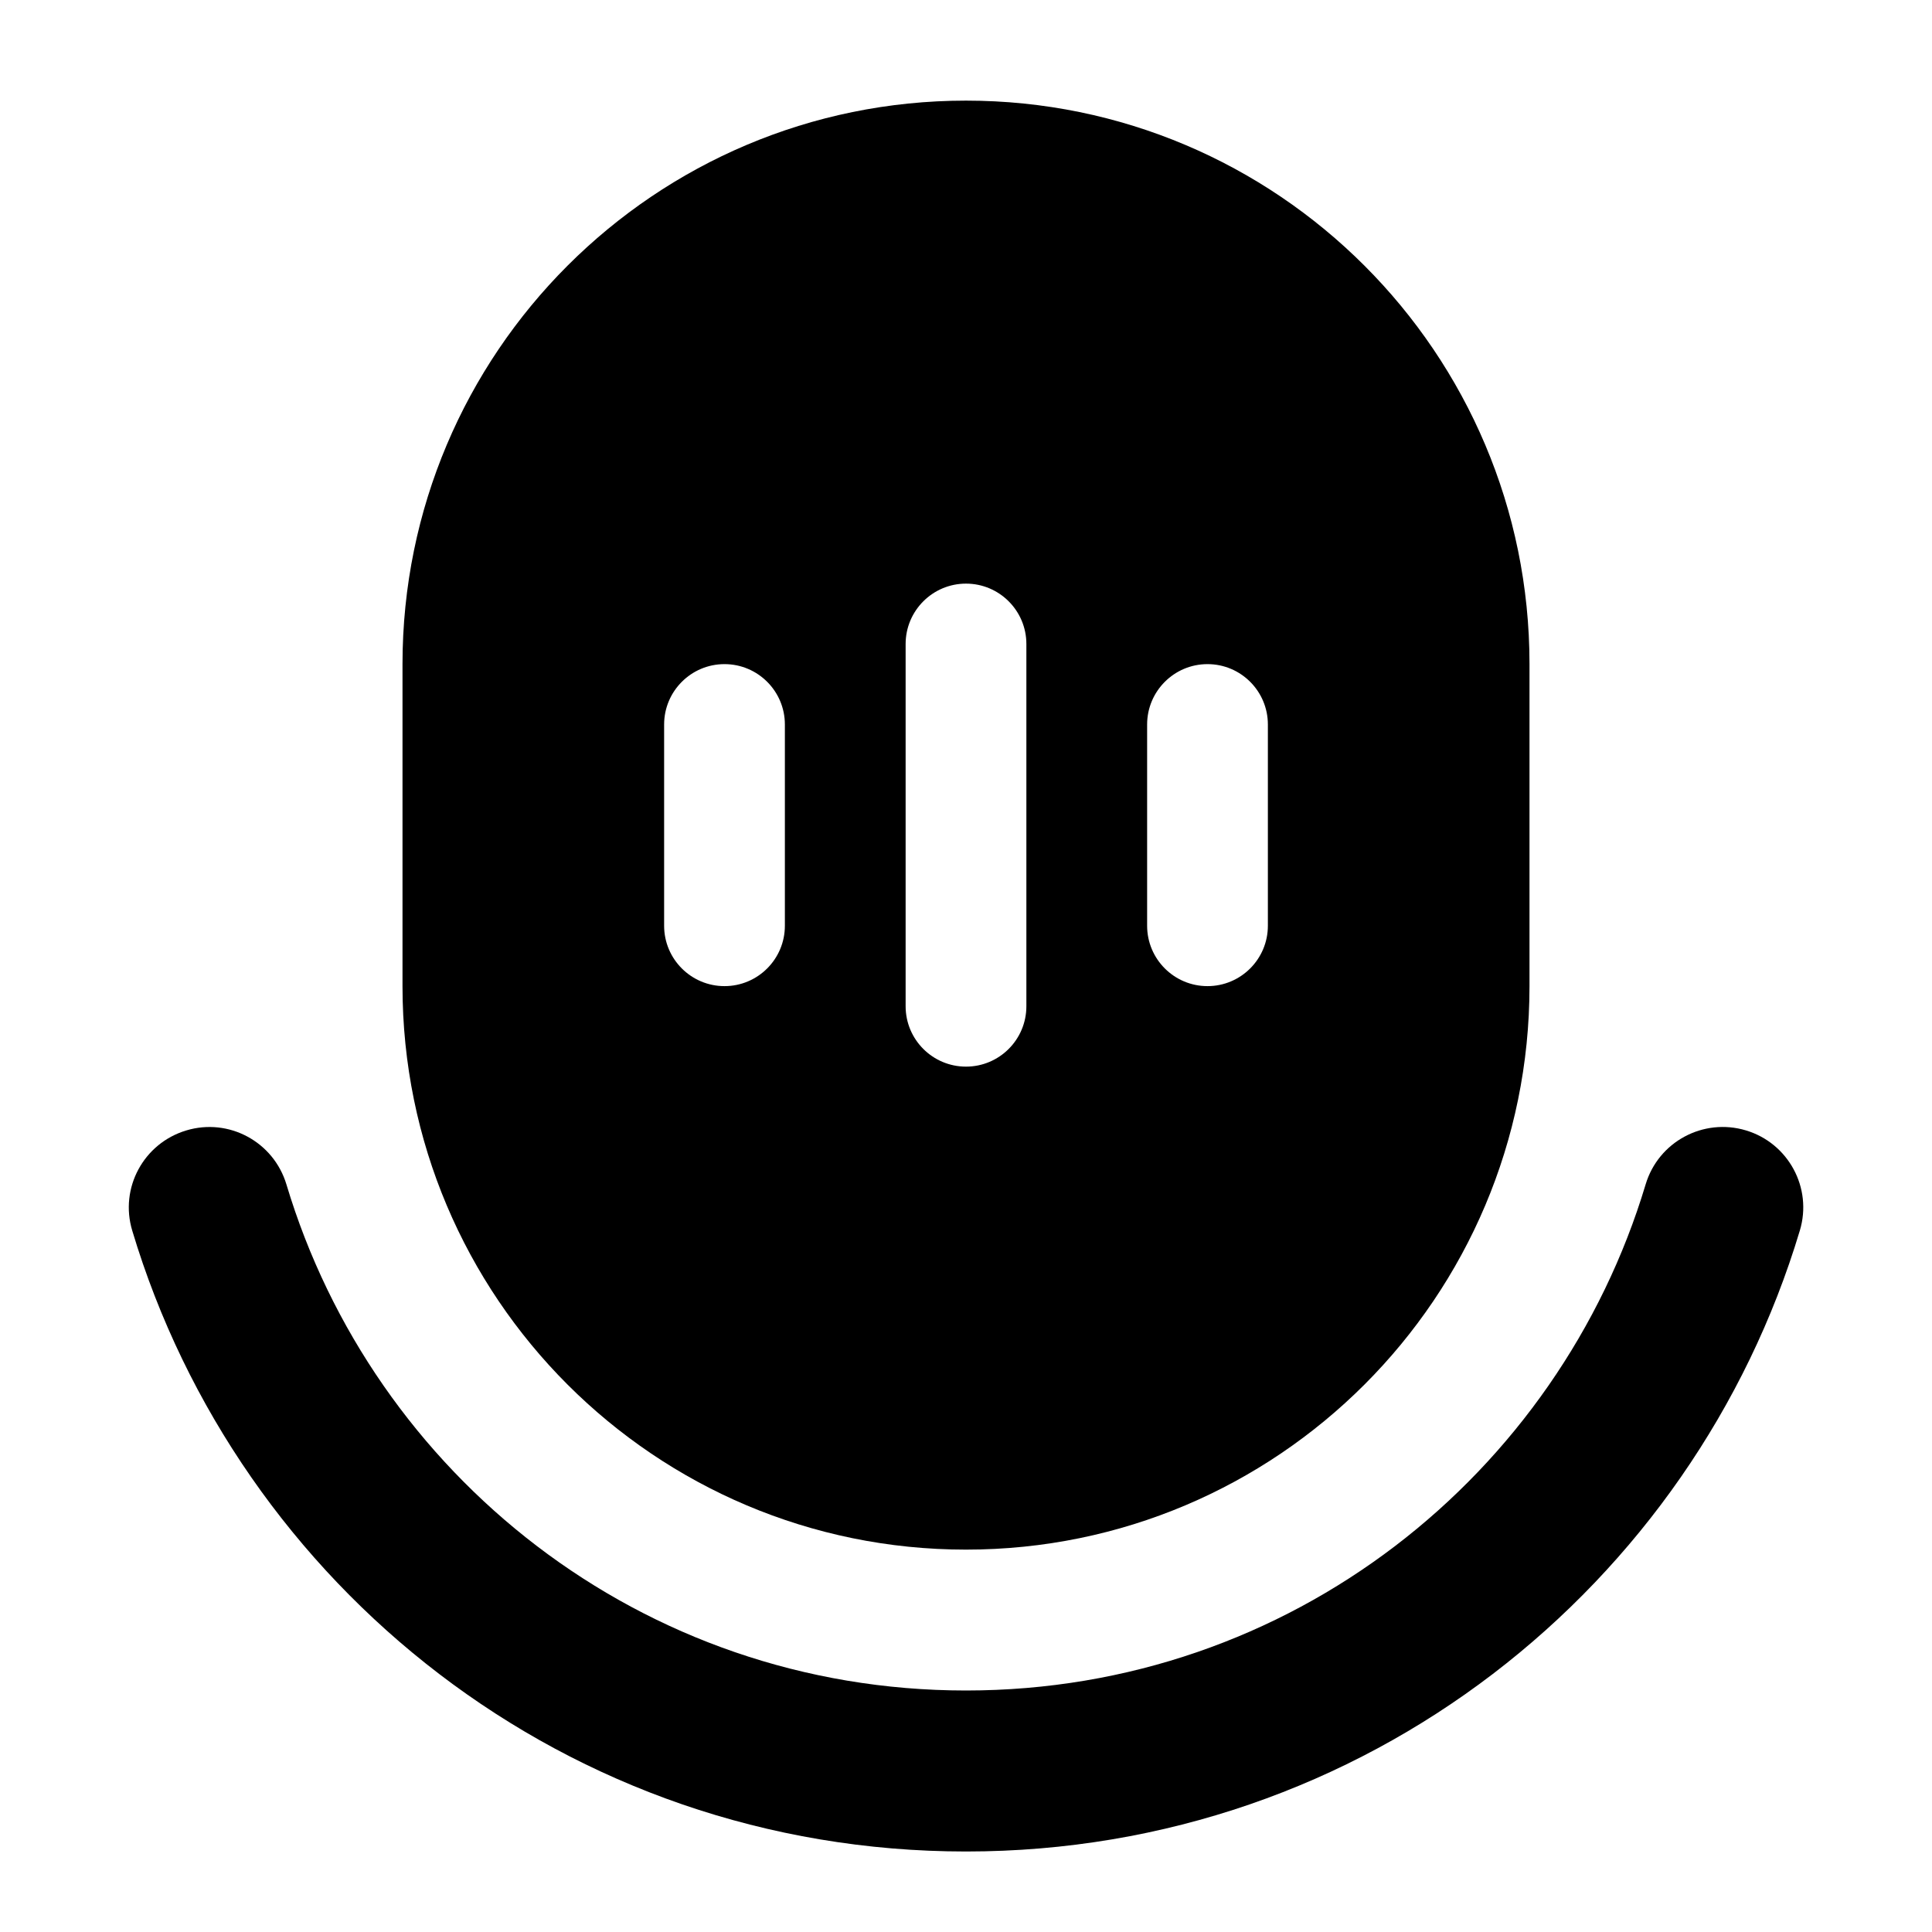 <svg xmlns="http://www.w3.org/2000/svg" width="24" height="24" viewBox="0 0 24 24">
    <path id="bounds" opacity="0" d="M0 0h24v24H0z"/>
    <path d="M3.558 14.713c-.16-.53-.716-.83-1.245-.67-.53.16-.83.716-.67 1.245C2.963 19.69 7.038 23 12 23s9.037-3.31 10.358-7.713c.16-.53-.142-1.087-.67-1.245s-1.086.14-1.245.67C19.363 18.31 16.038 21 12 21c-4.038 0-7.363-2.69-8.442-6.287z"/>
    <path d="M12 1.25c-3.866 0-7 3.134-7 7v4c0 3.866 3.134 7 7 7s7-3.134 7-7v-4c0-3.866-3.134-7-7-7zM9.75 11.5c0 .414-.336.75-.75.75s-.75-.336-.75-.75V9c0-.414.336-.75.75-.75s.75.336.75.75v2.5zm3 1c0 .414-.336.75-.75.75s-.75-.336-.75-.75V8c0-.414.336-.75.75-.75s.75.336.75.75v4.5zm3-1c0 .414-.336.75-.75.75s-.75-.336-.75-.75V9c0-.414.336-.75.75-.75s.75.336.75.75v2.5z"/>
</svg>
